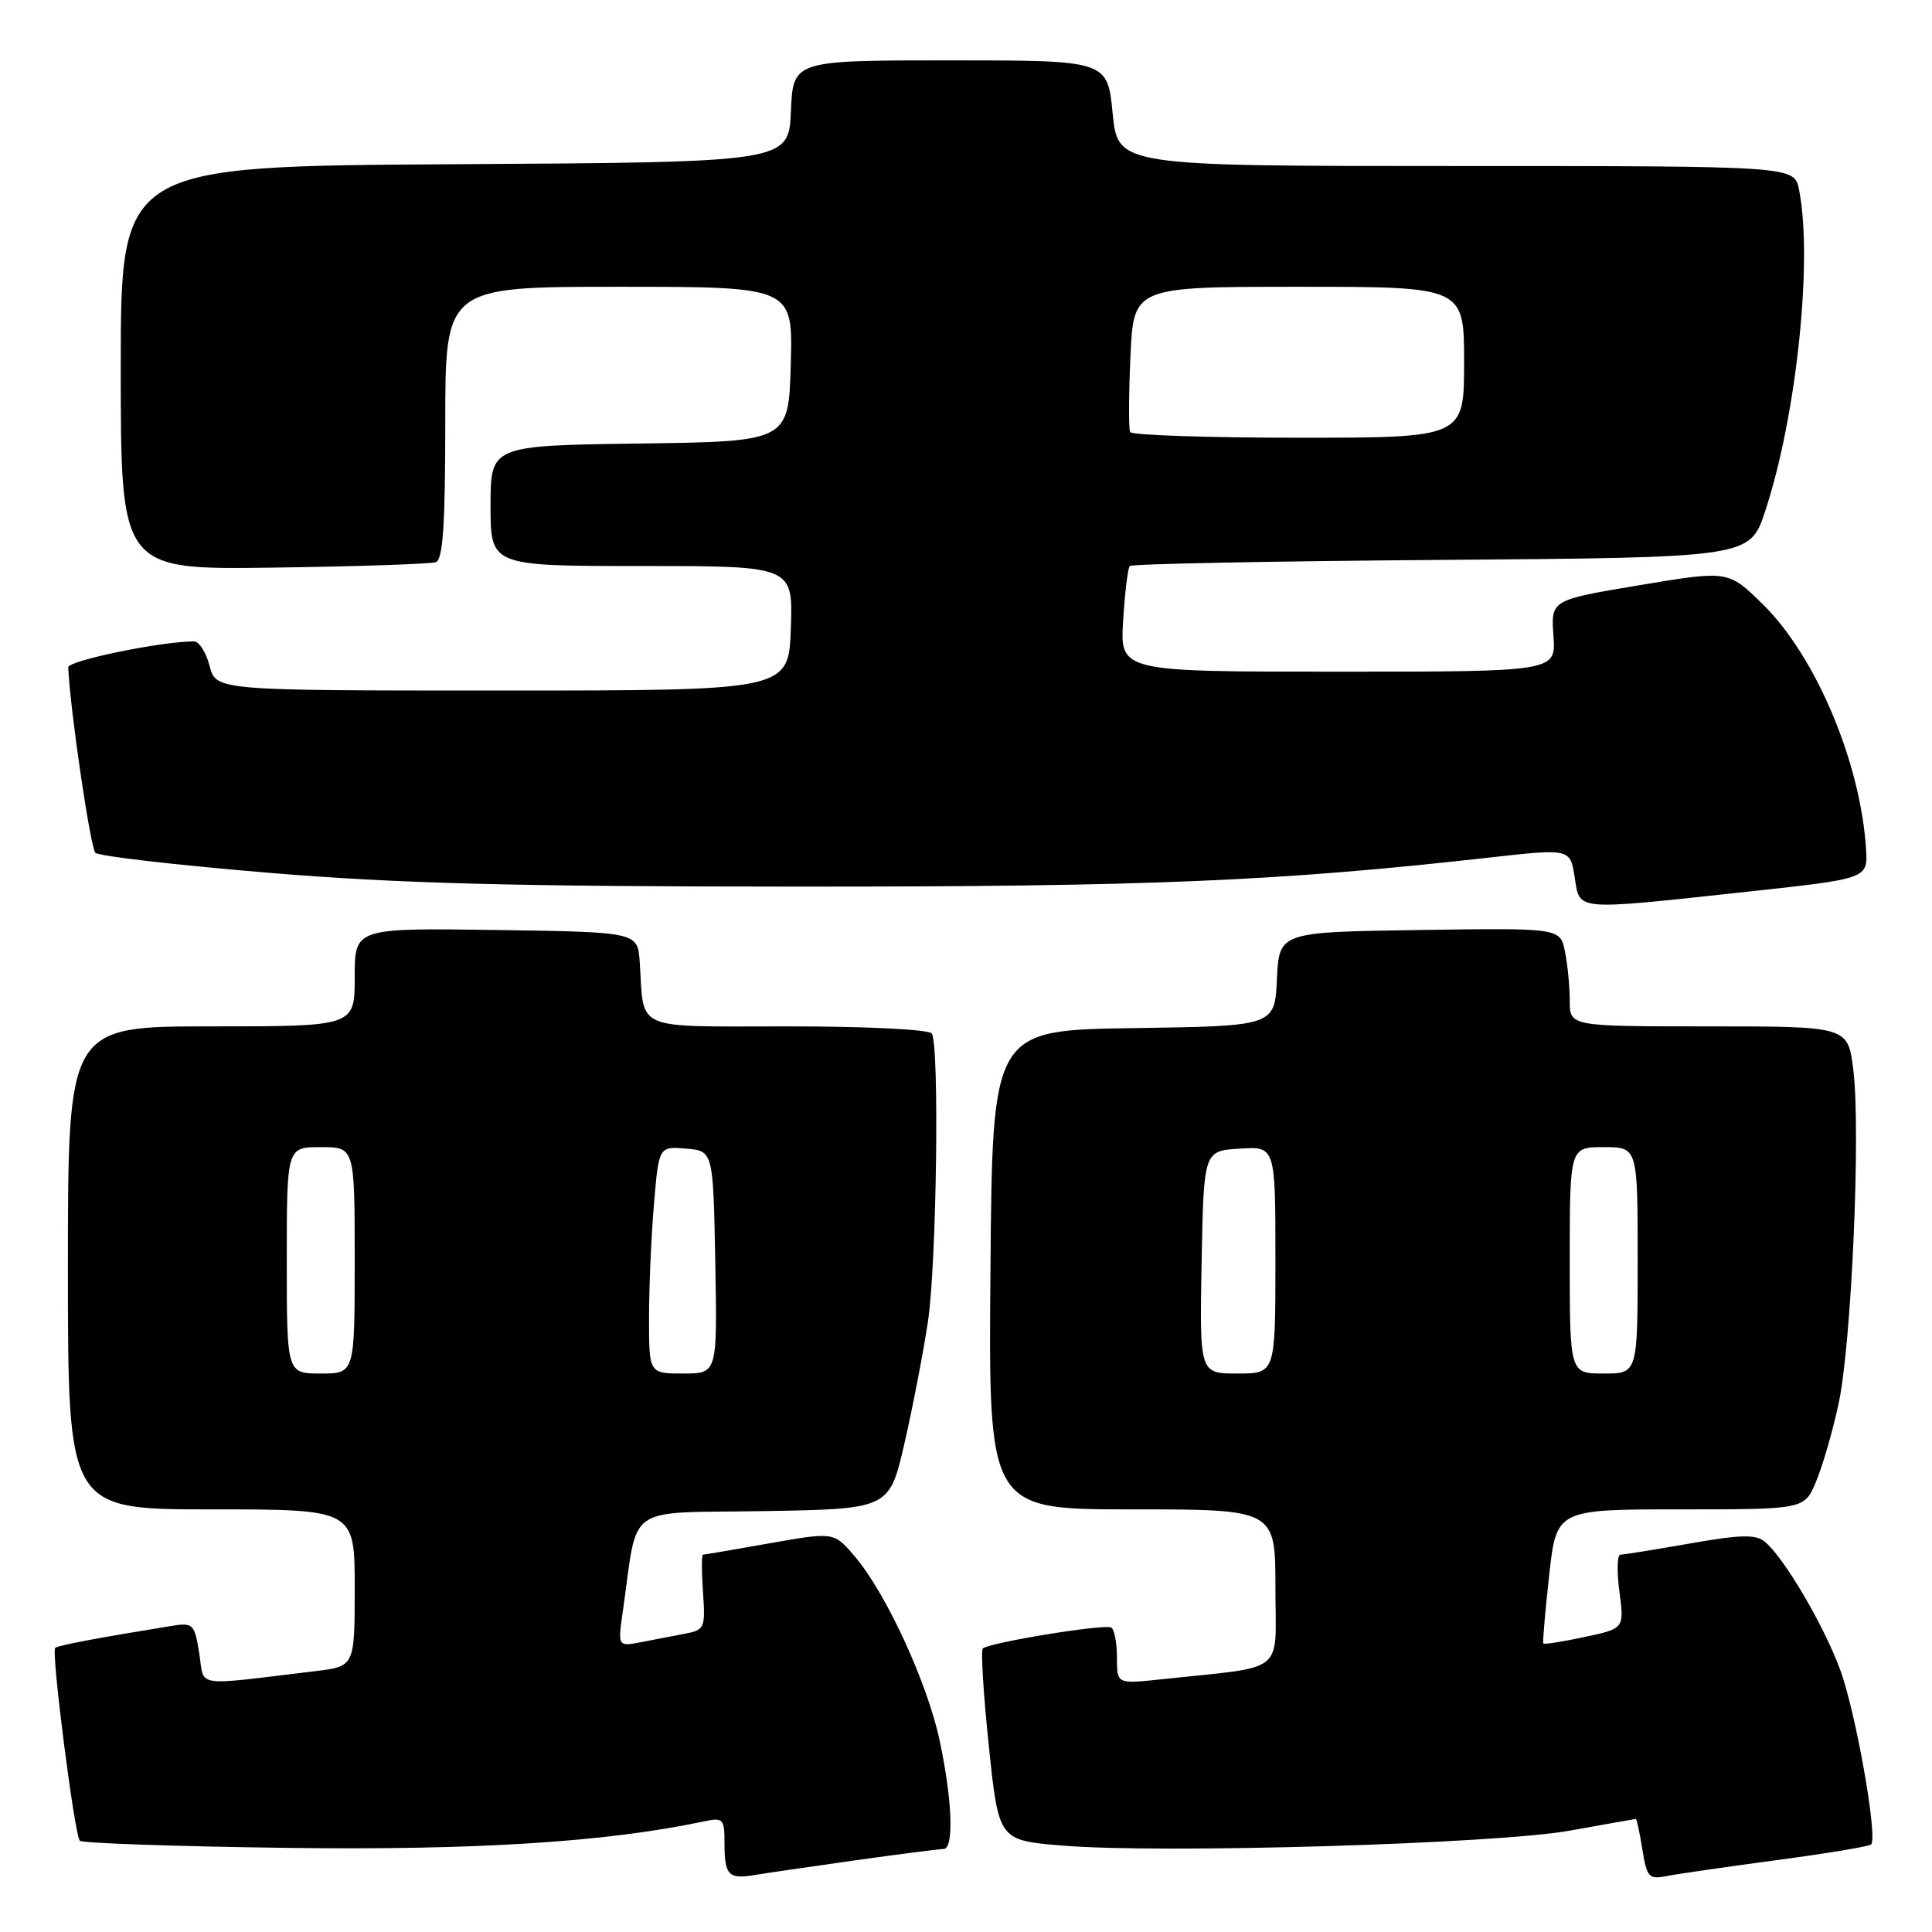 <?xml version="1.0" encoding="UTF-8" standalone="no"?>
<!DOCTYPE svg PUBLIC "-//W3C//DTD SVG 1.1//EN" "http://www.w3.org/Graphics/SVG/1.1/DTD/svg11.dtd" >
<svg xmlns="http://www.w3.org/2000/svg" xmlns:xlink="http://www.w3.org/1999/xlink" version="1.1" viewBox="0 0 256 256">
 <g >
 <path fill="currentColor"
d=" M 113.28 246.51 C 119.21 245.68 124.50 245.00 125.03 245.00 C 126.42 245.00 126.20 238.58 124.52 230.69 C 122.90 223.01 117.43 211.14 113.27 206.24 C 110.50 202.99 110.50 202.99 102.00 204.49 C 97.33 205.32 93.34 206.00 93.15 206.00 C 92.96 206.00 92.96 208.24 93.15 210.98 C 93.48 215.72 93.37 215.98 90.75 216.48 C 89.24 216.76 86.62 217.27 84.92 217.60 C 81.85 218.19 81.85 218.19 82.55 213.35 C 84.60 199.08 82.54 200.53 101.20 200.23 C 117.84 199.95 117.84 199.95 119.85 191.23 C 120.95 186.43 122.35 179.17 122.96 175.10 C 124.11 167.40 124.49 138.61 123.47 136.95 C 123.13 136.41 115.00 136.00 104.46 136.00 C 83.66 136.00 85.38 136.74 84.77 127.50 C 84.50 123.50 84.50 123.50 65.75 123.23 C 47.00 122.96 47.00 122.96 47.00 129.48 C 47.00 136.00 47.00 136.00 28.00 136.00 C 9.00 136.00 9.00 136.00 9.00 168.00 C 9.00 200.00 9.00 200.00 28.00 200.00 C 47.00 200.00 47.00 200.00 47.00 210.41 C 47.00 220.81 47.00 220.81 41.75 221.44 C 25.37 223.40 27.13 223.67 26.40 219.07 C 25.76 215.13 25.61 214.98 22.62 215.46 C 13.01 217.02 7.63 218.03 7.31 218.36 C 6.77 218.90 9.88 243.21 10.58 243.91 C 10.90 244.23 23.19 244.66 37.89 244.85 C 62.97 245.19 80.39 244.08 93.25 241.35 C 95.83 240.80 96.00 240.98 96.00 244.22 C 96.00 248.45 96.52 249.02 99.87 248.47 C 101.32 248.22 107.35 247.35 113.28 246.51 Z  M 235.48 246.47 C 242.07 245.59 247.68 244.66 247.93 244.40 C 248.85 243.49 245.88 226.75 243.81 221.19 C 241.59 215.21 236.37 206.36 233.83 204.27 C 232.64 203.29 230.61 203.34 223.92 204.52 C 219.29 205.33 215.15 206.00 214.72 206.00 C 214.28 206.00 214.22 208.20 214.58 210.89 C 215.23 215.79 215.23 215.79 209.97 216.91 C 207.08 217.53 204.62 217.92 204.50 217.77 C 204.39 217.62 204.74 213.56 205.27 208.75 C 206.24 200.00 206.24 200.00 222.67 200.00 C 239.10 200.00 239.10 200.00 240.64 196.31 C 241.49 194.29 242.83 189.67 243.61 186.06 C 245.33 178.21 246.58 149.81 245.57 141.74 C 244.86 136.00 244.86 136.00 226.43 136.00 C 208.00 136.00 208.00 136.00 208.00 132.62 C 208.00 130.77 207.72 127.83 207.37 126.10 C 206.74 122.96 206.74 122.96 188.12 123.23 C 169.50 123.50 169.50 123.50 169.20 129.73 C 168.91 135.96 168.91 135.96 150.20 136.23 C 131.50 136.50 131.50 136.50 131.24 168.25 C 130.97 200.00 130.97 200.00 149.99 200.00 C 169.00 200.00 169.00 200.00 169.00 210.41 C 169.00 222.07 170.71 220.71 153.75 222.53 C 148.00 223.14 148.00 223.14 148.00 219.63 C 148.00 217.70 147.66 215.91 147.25 215.66 C 146.41 215.14 131.00 217.66 130.22 218.44 C 129.95 218.72 130.31 224.55 131.03 231.40 C 132.33 243.85 132.33 243.85 140.77 244.55 C 153.86 245.64 198.19 244.33 208.00 242.57 C 212.68 241.73 216.61 241.03 216.74 241.02 C 216.87 241.01 217.27 242.82 217.62 245.05 C 218.22 248.77 218.48 249.06 220.89 248.58 C 222.32 248.30 228.89 247.35 235.48 246.47 Z  M 231.50 118.16 C 247.50 116.43 247.50 116.43 247.26 112.52 C 246.54 101.02 240.60 86.94 233.55 80.04 C 229.00 75.58 229.00 75.58 217.25 77.54 C 205.50 79.50 205.50 79.50 205.84 84.25 C 206.18 89.00 206.18 89.00 177.29 89.00 C 148.41 89.00 148.41 89.00 148.82 82.25 C 149.05 78.54 149.44 75.28 149.70 75.00 C 149.95 74.72 168.55 74.36 191.02 74.19 C 231.88 73.88 231.88 73.88 233.91 67.69 C 238.06 55.08 240.23 34.39 238.38 25.12 C 237.75 22.00 237.75 22.00 192.94 22.00 C 148.12 22.00 148.12 22.00 147.43 15.00 C 146.74 8.00 146.74 8.00 125.92 8.00 C 105.09 8.00 105.09 8.00 104.80 14.75 C 104.50 21.50 104.50 21.50 60.25 21.76 C 16.00 22.02 16.00 22.02 16.00 48.76 C 16.00 75.50 16.00 75.50 36.25 75.21 C 47.39 75.06 57.06 74.73 57.75 74.49 C 58.69 74.17 59.00 69.56 59.00 56.03 C 59.00 38.00 59.00 38.00 82.03 38.00 C 105.07 38.00 105.07 38.00 104.78 48.25 C 104.50 58.50 104.50 58.50 84.75 58.77 C 65.00 59.04 65.00 59.04 65.00 67.02 C 65.00 75.00 65.00 75.00 85.04 75.00 C 105.08 75.00 105.08 75.00 104.79 83.25 C 104.50 91.50 104.50 91.50 66.56 91.50 C 28.63 91.50 28.63 91.50 27.78 88.25 C 27.32 86.46 26.39 85.00 25.72 84.99 C 21.47 84.97 9.01 87.53 9.04 88.42 C 9.26 93.82 11.98 112.37 12.64 113.00 C 13.12 113.45 23.40 114.63 35.50 115.64 C 52.75 117.07 67.87 117.47 105.50 117.48 C 152.07 117.50 169.30 116.78 197.27 113.64 C 208.05 112.43 208.05 112.43 208.65 116.22 C 209.37 120.74 208.34 120.66 231.50 118.16 Z  M 38.00 167.00 C 38.00 152.00 38.00 152.00 42.50 152.00 C 47.00 152.00 47.00 152.00 47.00 167.00 C 47.00 182.00 47.00 182.00 42.50 182.00 C 38.00 182.00 38.00 182.00 38.00 167.00 Z  M 86.00 174.65 C 86.00 170.61 86.29 163.84 86.65 159.60 C 87.30 151.90 87.30 151.90 90.90 152.20 C 94.50 152.50 94.50 152.50 94.78 167.25 C 95.05 182.00 95.05 182.00 90.53 182.00 C 86.00 182.00 86.00 182.00 86.00 174.65 Z  M 159.22 167.25 C 159.50 152.50 159.50 152.50 164.25 152.20 C 169.00 151.89 169.00 151.89 169.00 166.95 C 169.00 182.00 169.00 182.00 163.97 182.00 C 158.95 182.00 158.95 182.00 159.22 167.25 Z  M 208.00 167.00 C 208.00 152.00 208.00 152.00 212.50 152.00 C 217.00 152.00 217.00 152.00 217.00 167.00 C 217.00 182.00 217.00 182.00 212.50 182.00 C 208.00 182.00 208.00 182.00 208.00 167.00 Z  M 149.75 57.25 C 149.54 56.84 149.56 52.34 149.79 47.25 C 150.20 38.00 150.20 38.00 172.10 38.00 C 194.00 38.00 194.00 38.00 194.00 48.00 C 194.00 58.00 194.00 58.00 172.06 58.00 C 159.99 58.00 149.95 57.66 149.75 57.25 Z "/>
</g>
</svg>